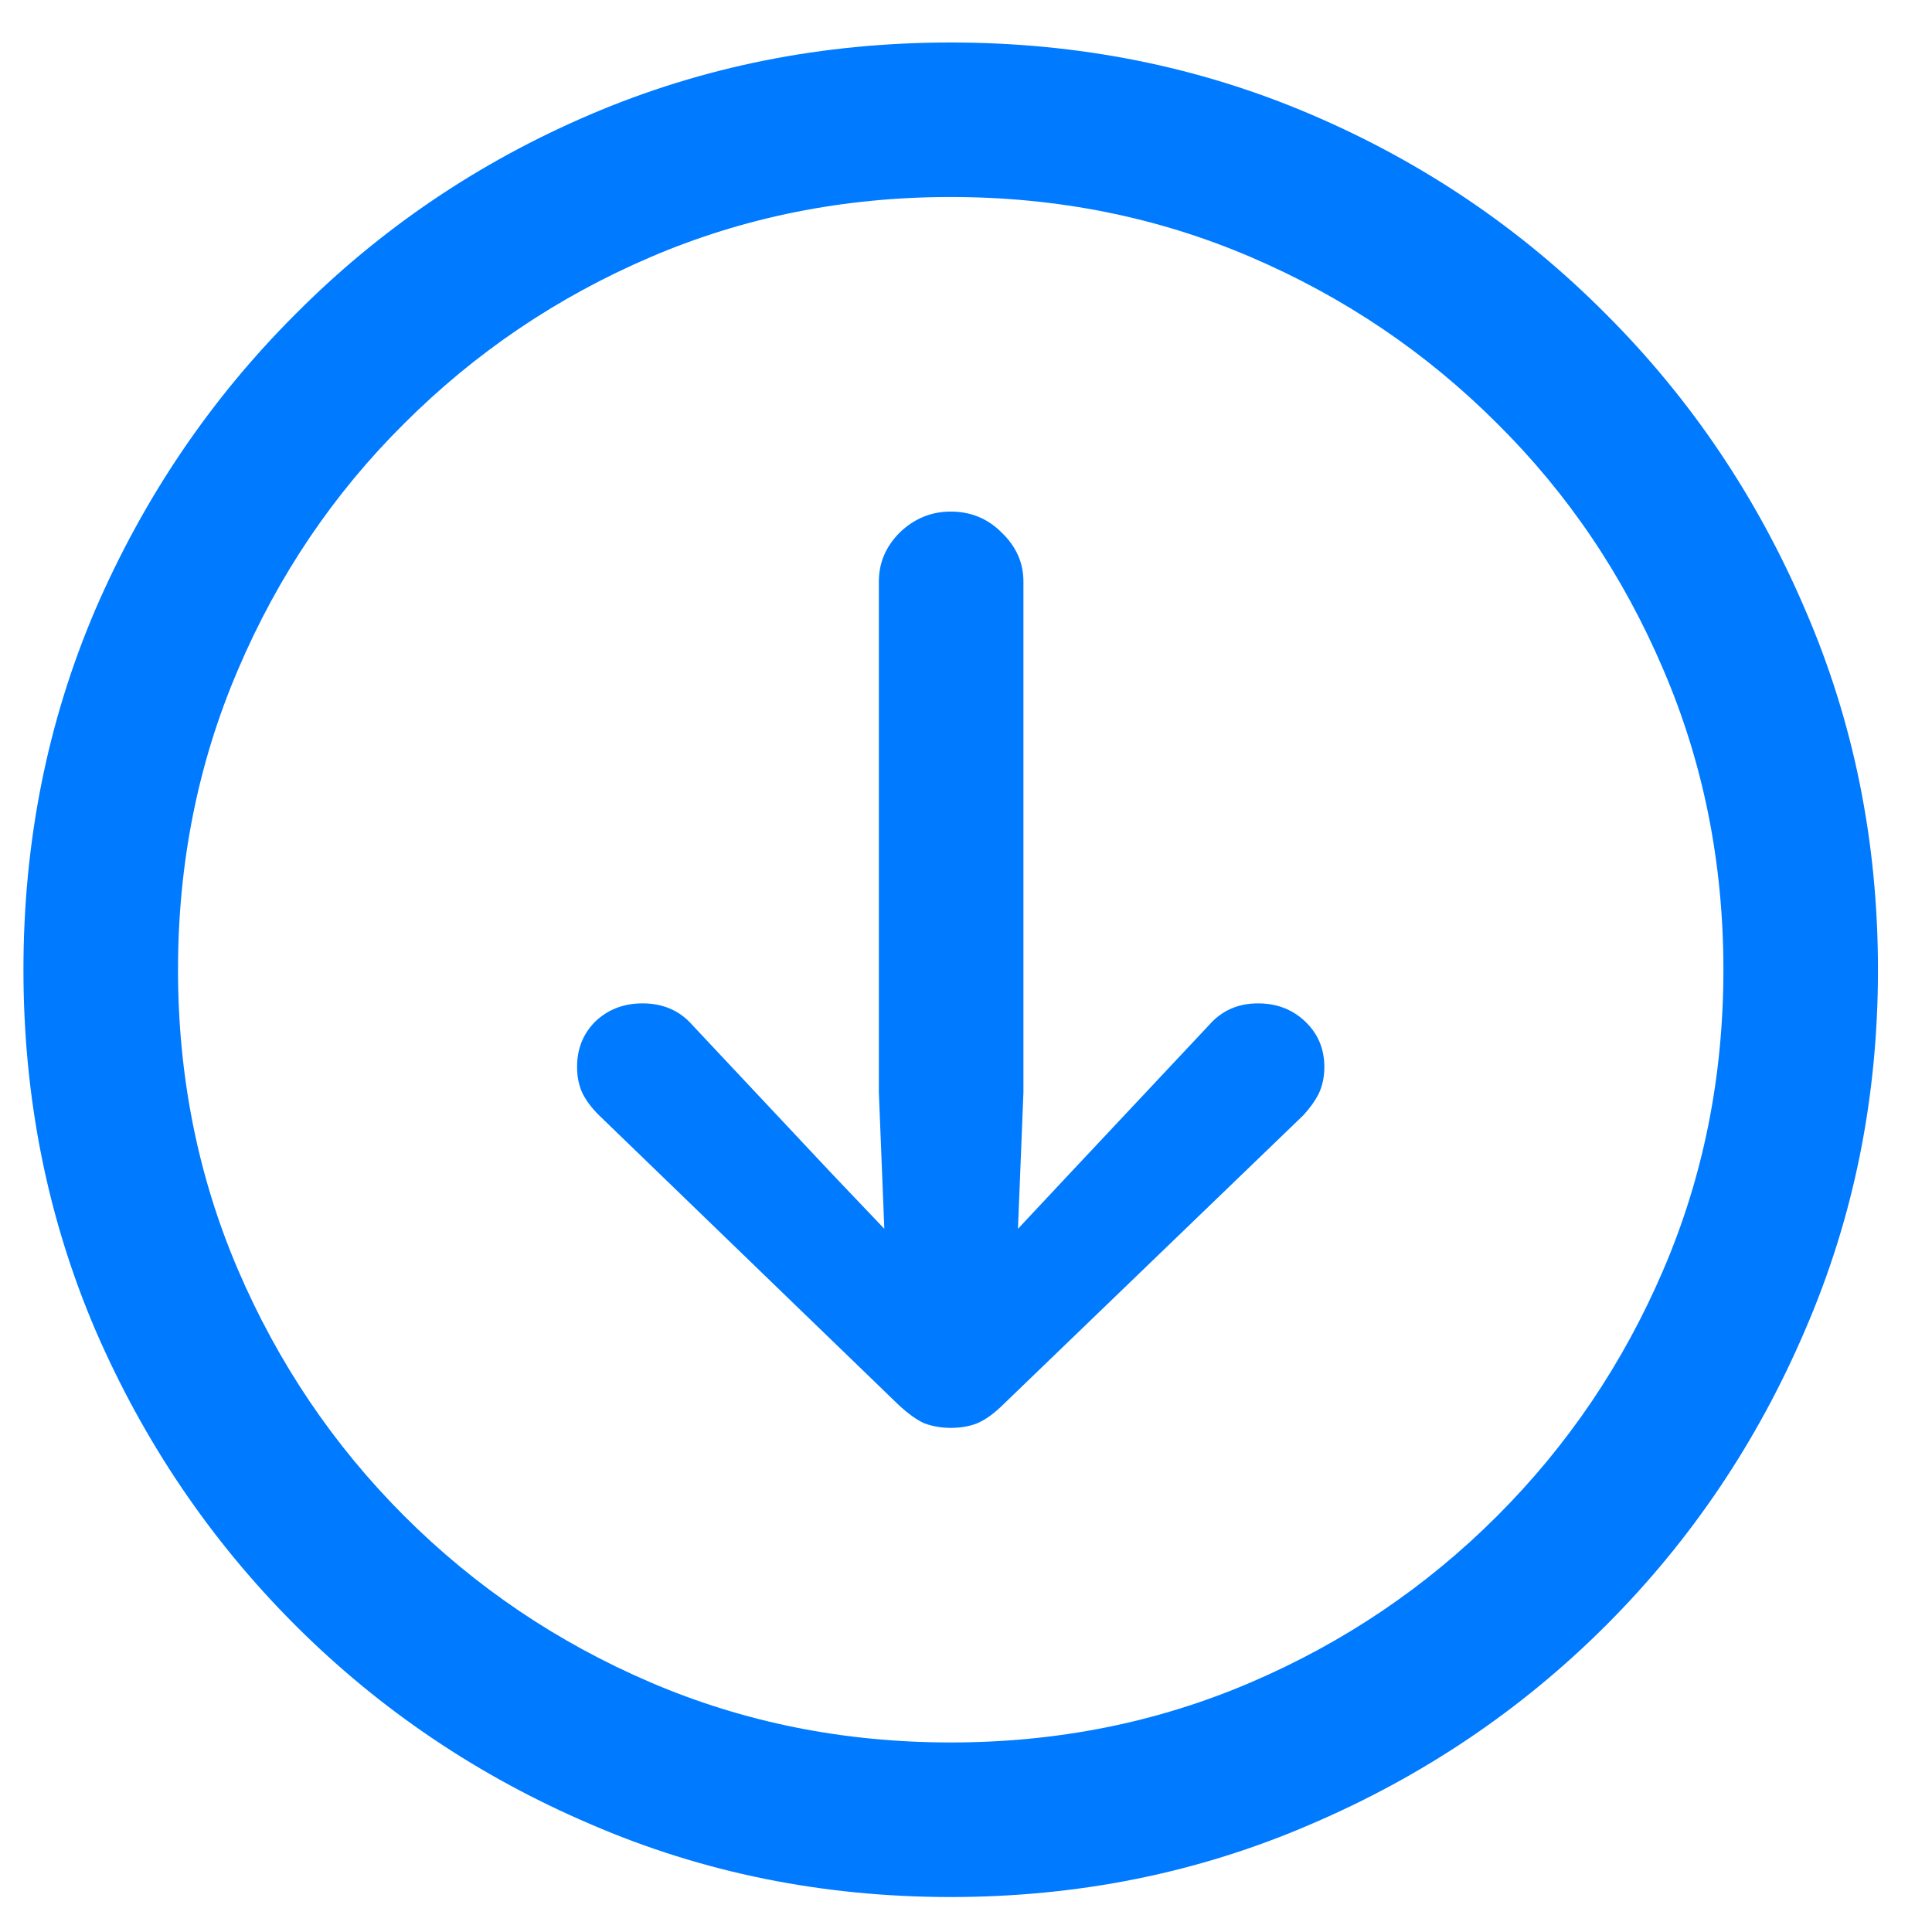 <svg width="29" height="29" viewBox="0 0 29 29" fill="none" xmlns="http://www.w3.org/2000/svg">
<path d="M14.27 28.475C12.351 28.475 10.55 28.111 8.867 27.383C7.184 26.664 5.706 25.668 4.432 24.395C3.158 23.121 2.158 21.643 1.43 19.96C0.711 18.277 0.352 16.476 0.352 14.556C0.352 12.637 0.711 10.835 1.43 9.153C2.158 7.47 3.158 5.991 4.432 4.718C5.706 3.435 7.184 2.434 8.867 1.716C10.55 0.997 12.351 0.638 14.27 0.638C16.19 0.638 17.991 0.997 19.674 1.716C21.357 2.434 22.835 3.435 24.109 4.718C25.382 5.991 26.378 7.47 27.097 9.153C27.825 10.835 28.189 12.637 28.189 14.556C28.189 16.476 27.825 18.277 27.097 19.96C26.378 21.643 25.382 23.121 24.109 24.395C22.835 25.668 21.357 26.664 19.674 27.383C17.991 28.111 16.19 28.475 14.27 28.475ZM14.27 26.155C15.871 26.155 17.372 25.855 18.773 25.254C20.174 24.654 21.407 23.821 22.471 22.757C23.536 21.693 24.368 20.46 24.968 19.059C25.569 17.658 25.869 16.157 25.869 14.556C25.869 12.955 25.569 11.454 24.968 10.053C24.368 8.643 23.536 7.41 22.471 6.355C21.407 5.291 20.174 4.458 18.773 3.858C17.372 3.258 15.871 2.957 14.27 2.957C12.669 2.957 11.168 3.258 9.767 3.858C8.366 4.458 7.134 5.291 6.069 6.355C5.005 7.41 4.173 8.643 3.572 10.053C2.972 11.454 2.672 12.955 2.672 14.556C2.672 16.157 2.972 17.658 3.572 19.059C4.173 20.46 5.005 21.693 6.069 22.757C7.134 23.821 8.366 24.654 9.767 25.254C11.168 25.855 12.669 26.155 14.27 26.155ZM14.27 21.433C14.134 21.433 14.002 21.411 13.875 21.365C13.756 21.311 13.624 21.215 13.479 21.079L8.99 16.739C8.88 16.63 8.799 16.521 8.744 16.412C8.689 16.294 8.662 16.162 8.662 16.016C8.662 15.743 8.753 15.516 8.935 15.334C9.126 15.152 9.363 15.061 9.645 15.061C9.954 15.061 10.204 15.17 10.395 15.389L12.469 17.599L13.274 18.445L13.192 16.398V8.73C13.192 8.447 13.297 8.202 13.506 7.993C13.725 7.783 13.979 7.679 14.27 7.679C14.571 7.679 14.825 7.783 15.034 7.993C15.253 8.202 15.362 8.447 15.362 8.73V16.398L15.28 18.445L16.072 17.599L18.146 15.389C18.337 15.17 18.582 15.061 18.883 15.061C19.165 15.061 19.401 15.152 19.592 15.334C19.783 15.516 19.879 15.743 19.879 16.016C19.879 16.162 19.851 16.294 19.797 16.412C19.742 16.521 19.665 16.63 19.565 16.739L15.062 21.079C14.925 21.215 14.793 21.311 14.666 21.365C14.548 21.411 14.416 21.433 14.27 21.433Z" fill="#007AFF"/>
</svg>
